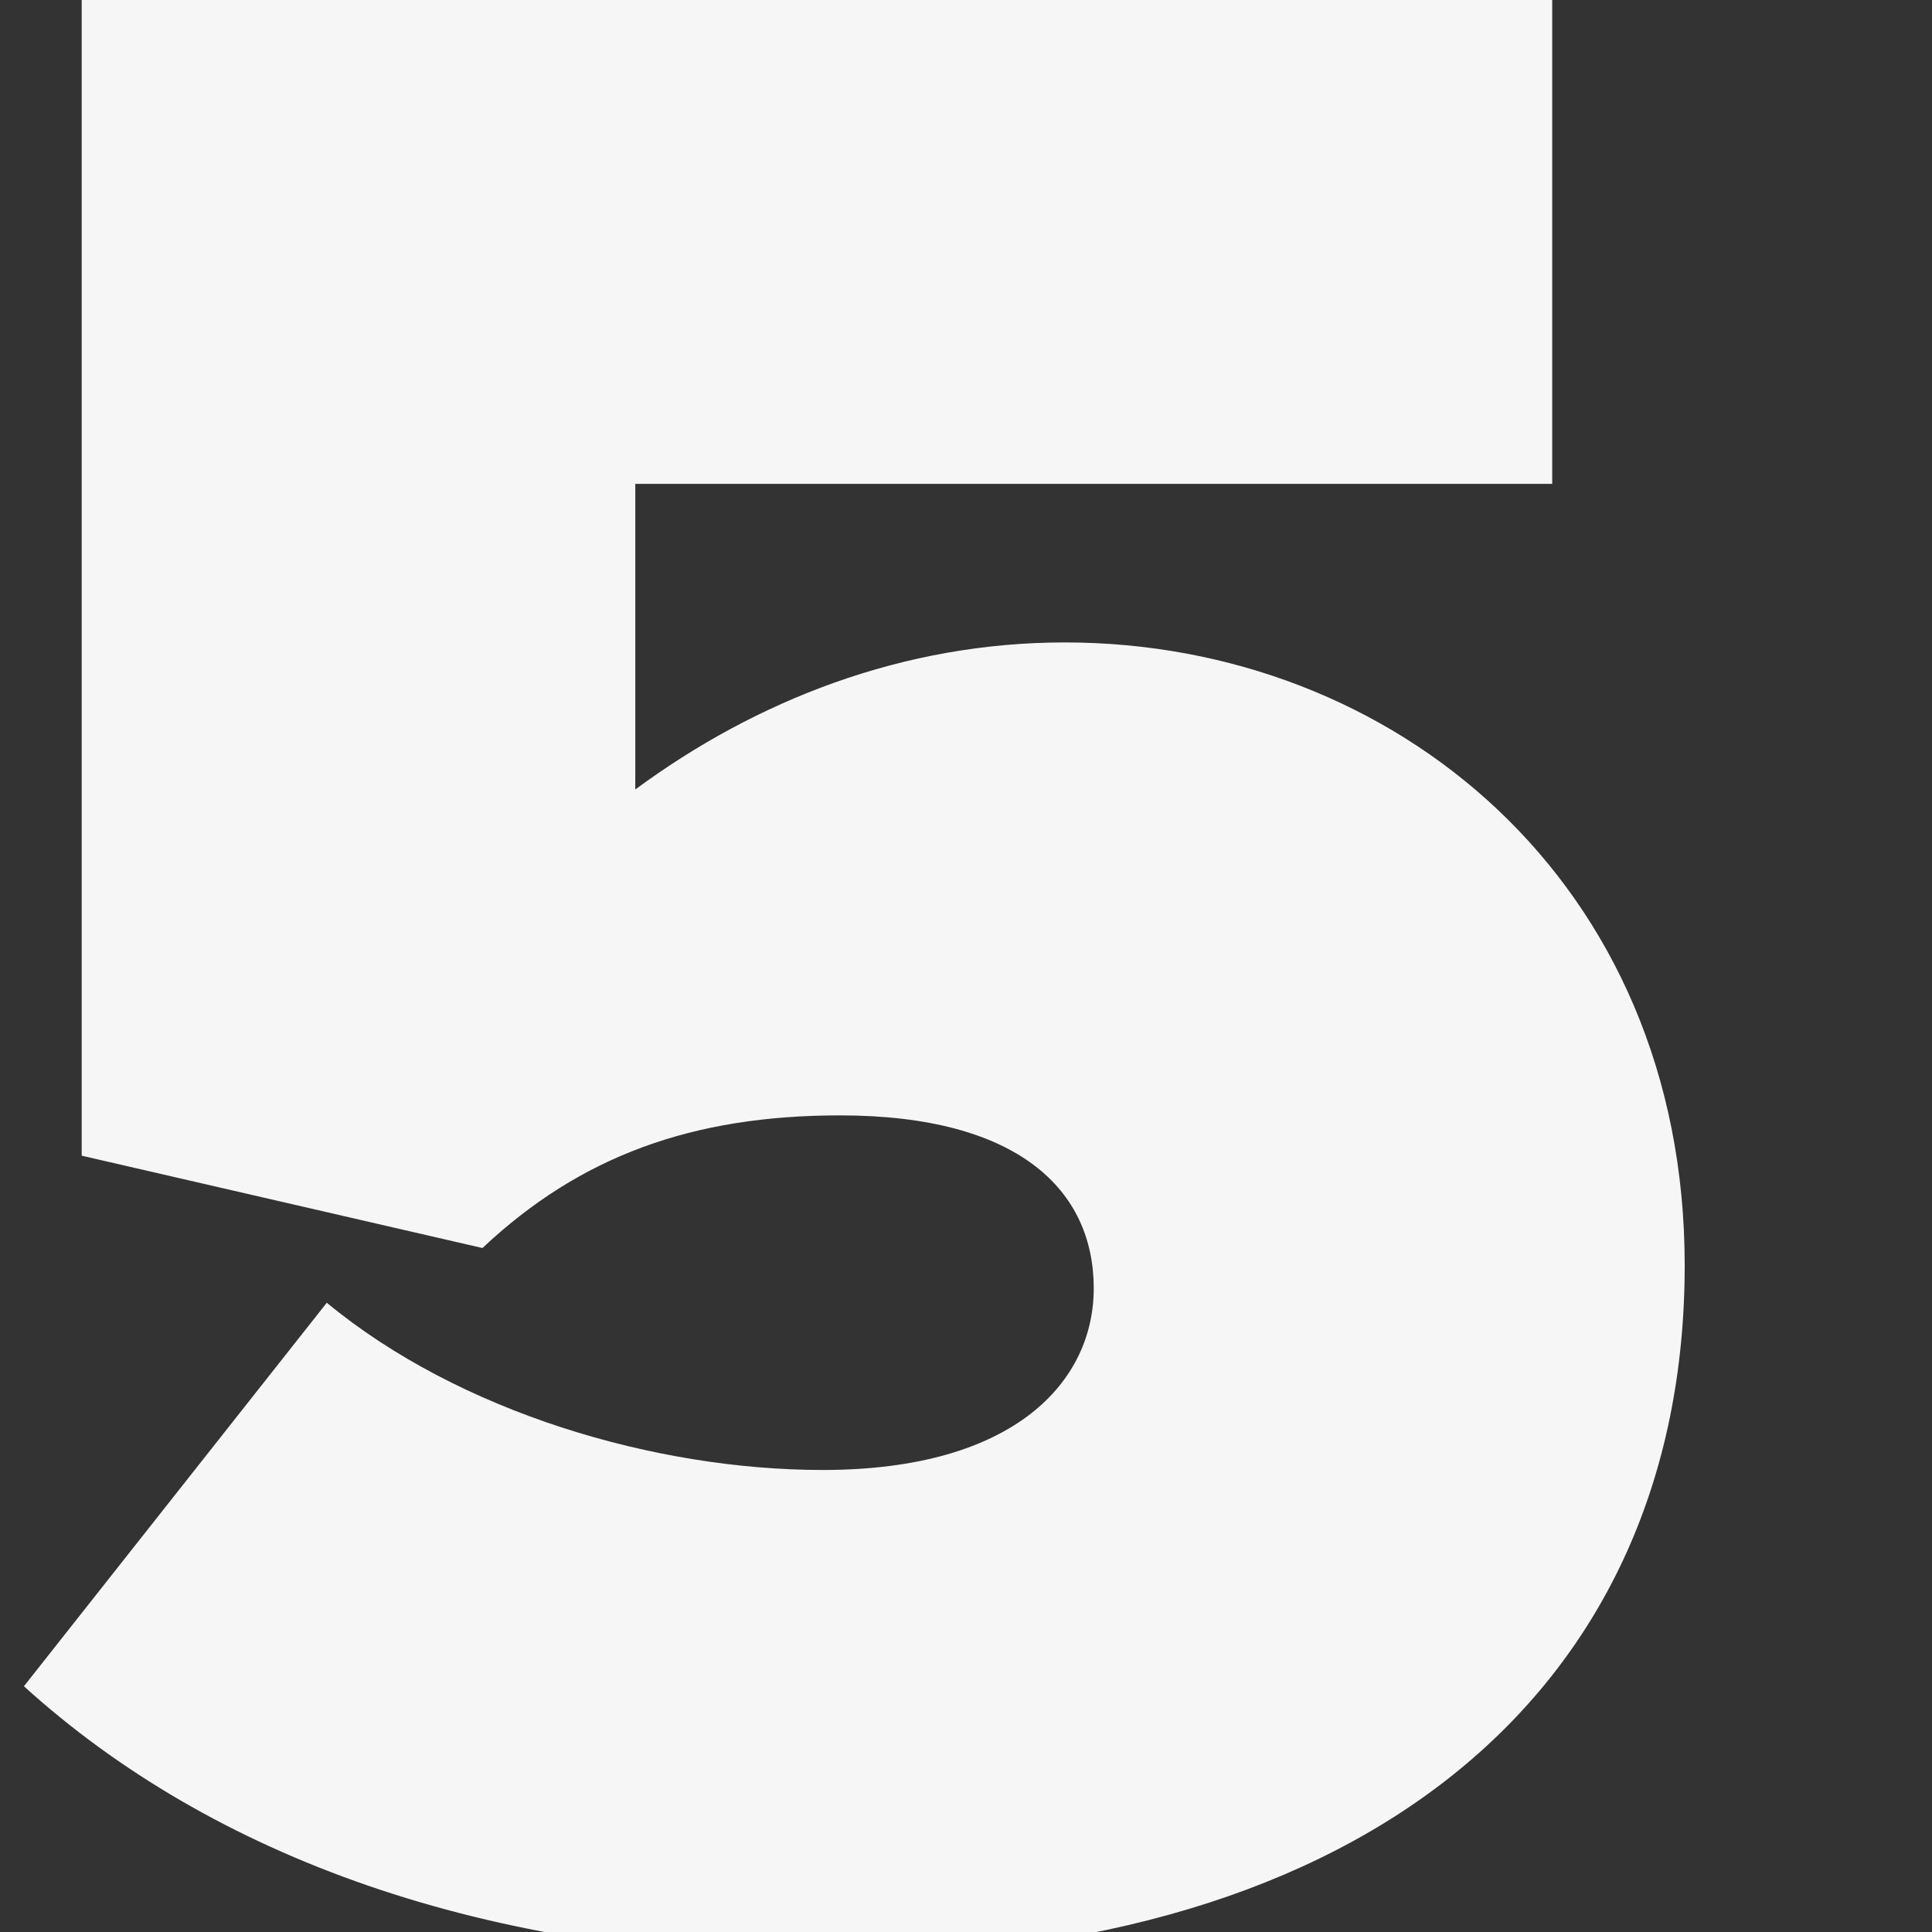 <svg xmlns="http://www.w3.org/2000/svg" id="Layer_1" viewBox="0 0 500 500" width="500" height="500"><rect x="0" y="0" width="500" height="500" fill="#333333" stroke="none"/><defs><style>.cls-1{fill:#f6f6f6}</style></defs><path d="M84.57 337.15c34.33 28.36 85.07 43.28 128.35 43.28 50 0 70.14-23.13 70.14-47 0-25.37-19.4-44.77-65.67-44.77-38.06 0-67.16 10.45-92.53 34.33l-103.72-23.9V-.14h380.57v125.36h-237.3v79.1c31.34-23.13 69.4-38.06 111.18-38.06C360.67 166.27 436 228.2 436 327.45c0 109.69-82.08 179.09-221.62 179.09-88.8 0-159.69-26.12-208.19-70.14z" class="cls-1"/></svg>